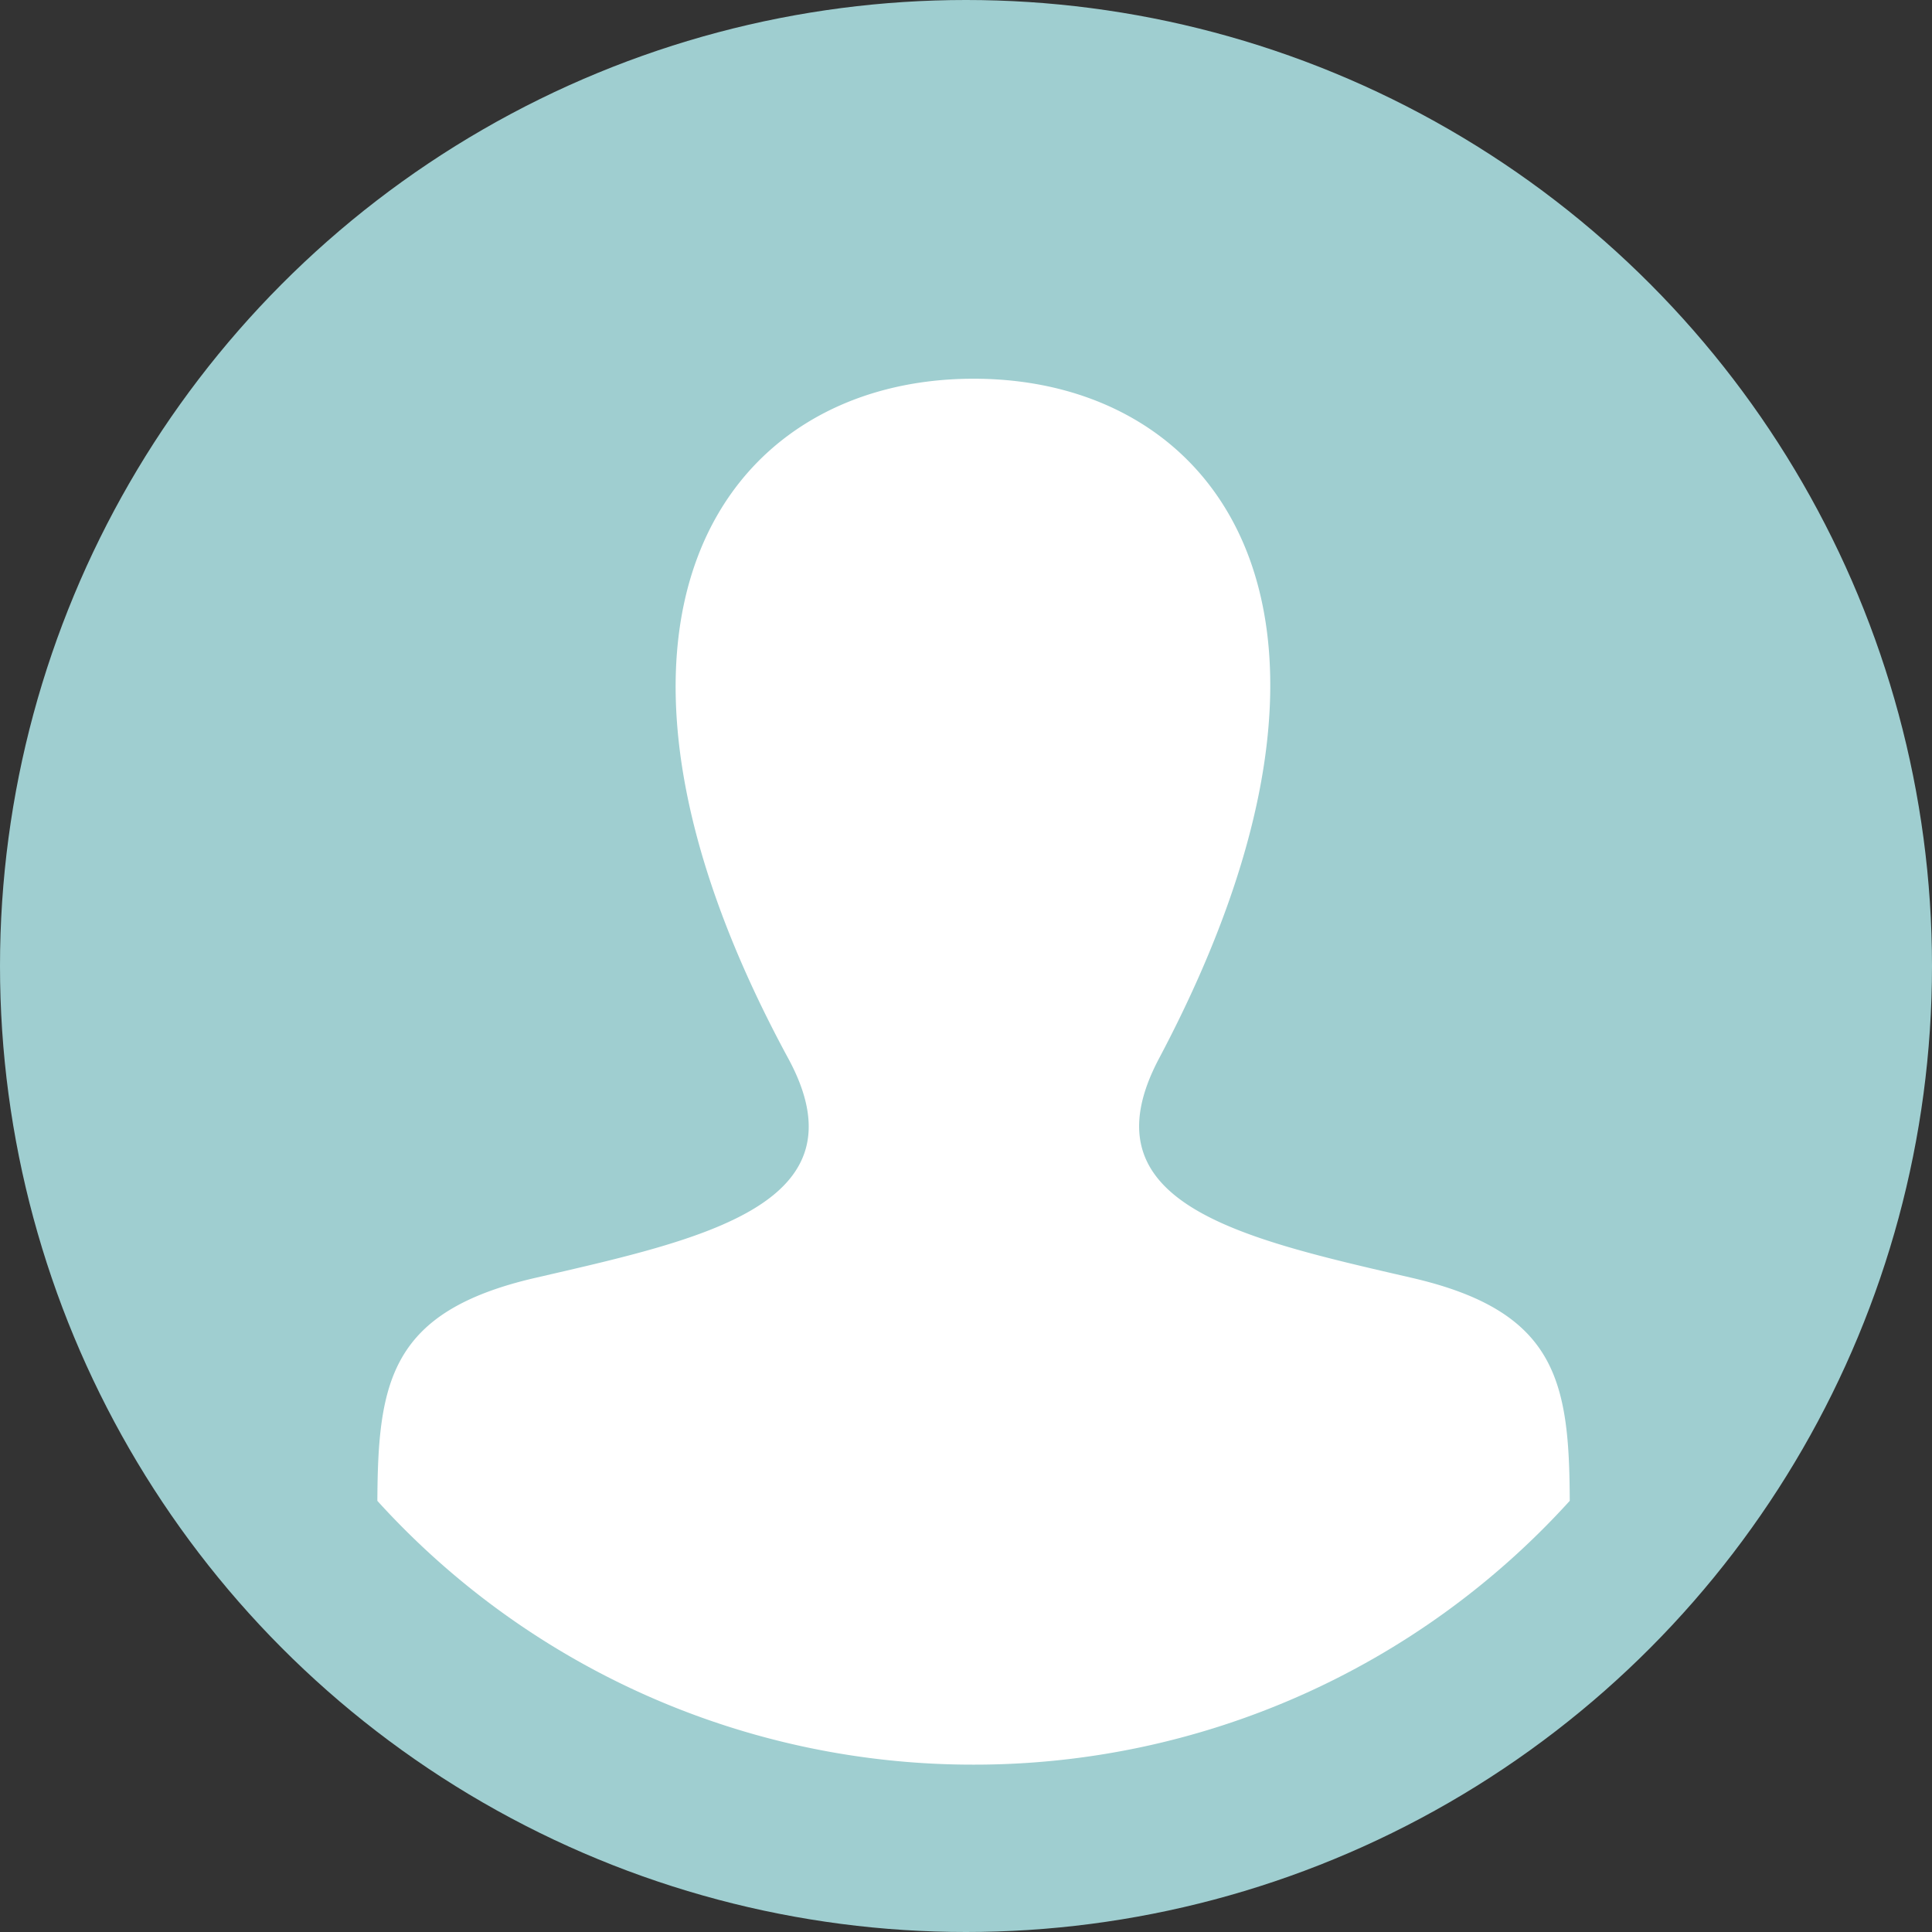 <svg id="Group_5940" data-name="Group 5940" xmlns="http://www.w3.org/2000/svg" width="40" height="40" viewBox="0 0 40 40">
  <rect x="0" y="0" width="40" height="40" fill="#333333" stroke="none"/>
  <circle id="Ellipse_386" data-name="Ellipse 386" cx="20" cy="20" r="20" fill="#9fced0"/>
  <path id="Path_4553" data-name="Path 4553" d="M617.18,356.555a16.636,16.636,0,0,0,12.343-5.462c-.009-2.481-.275-3.925-3.267-4.616-3.537-.817-6.831-1.534-5.235-4.545,4.855-9.168,1.287-14.071-3.84-14.071-5.228,0-8.708,5.09-3.839,14.071,1.643,3.03-1.775,3.745-5.237,4.545-2.992.691-3.258,2.136-3.269,4.617A16.64,16.64,0,0,0,617.18,356.555Z" transform="translate(-597.023 -320.02)" fill="#fff"/>
</svg>

